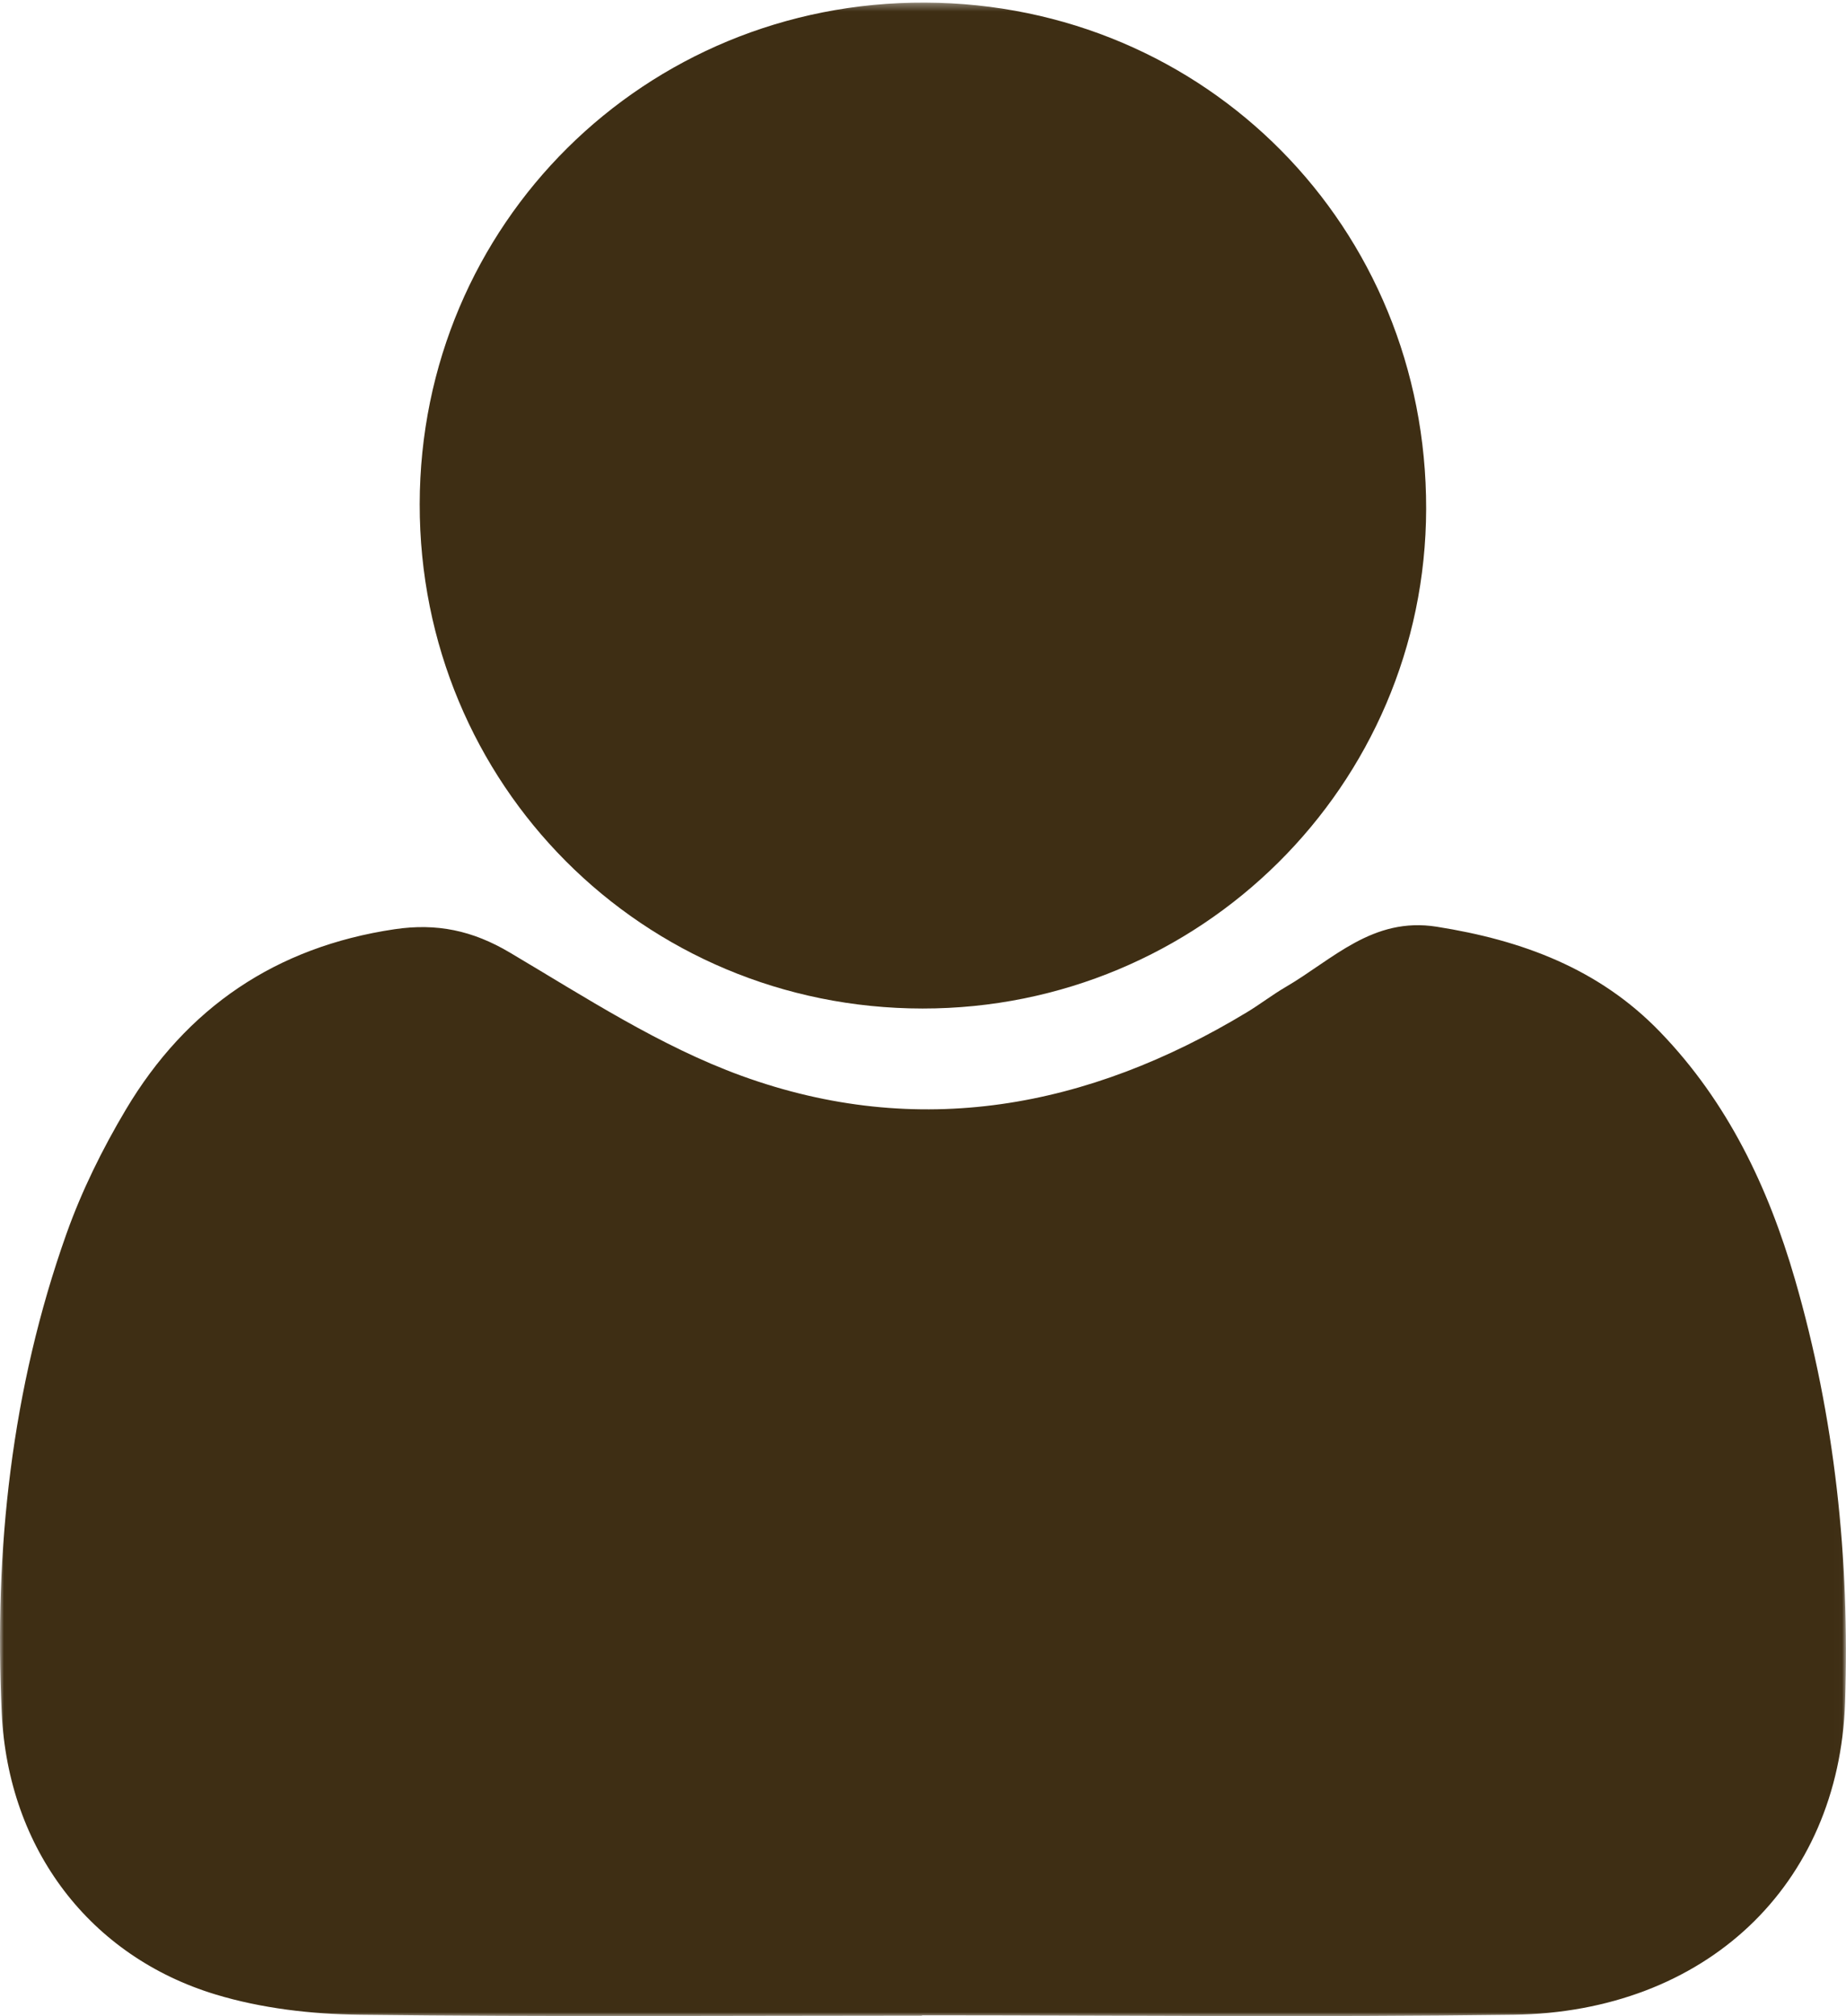 <?xml version="1.0" encoding="UTF-8" standalone="no"?>
<svg width="239px" height="261px" viewBox="0 0 239 261" version="1.1" xmlns="http://www.w3.org/2000/svg" xmlns:xlink="http://www.w3.org/1999/xlink" xmlns:sketch="http://www.bohemiancoding.com/sketch/ns">
    <!-- Generator: Sketch 3.5.2 (25235) - http://www.bohemiancoding.com/sketch -->
    <title>Page 1</title>
    <desc>Created with Sketch.</desc>
    <defs>
        <path id="path-1" d="M0,0.336 L238.989,0.336 L238.989,261 L0,261 L0,0.336 Z"></path>
        <path id="path-3" d="M0,0.336 L238.989,0.336 L238.989,261 L0,261"></path>
    </defs>
    <g id="Page-1" stroke="none" stroke-width="1" fill="none" fill-rule="evenodd" sketch:type="MSPage">
        <g sketch:type="MSLayerGroup">
            <g id="Group-3">
                <mask id="mask-2" sketch:name="Clip 2" fill="white">
                    <use xlink:href="#path-1"></use>
                </mask>
                <g id="Clip-2"></g>
                <path d="M119.362,260.947 C95.107,260.947 70.85,261.12 46.598,260.828 C40.346,260.753 33.871,260.008 27.914,258.201 C11.694,253.285 1.06,239.437 0.224,221.751 C-0.773,200.644 1.474,179.796 8.594,159.752 C10.577,154.17 13.259,148.744 16.293,143.647 C24.151,130.45 35.732,122.578 51.085,120.297 C56.538,119.487 61.172,120.45 66.009,123.317 C75.754,129.092 85.453,135.437 95.998,139.271 C118.876,147.586 140.855,143.491 161.454,131.035 C163.156,130.006 164.738,128.777 166.455,127.776 C172.569,124.21 177.708,118.662 186.005,119.972 C197.043,121.715 207.001,125.39 214.899,133.562 C223.666,142.633 228.929,153.674 232.394,165.631 C237.577,183.512 239.491,201.835 238.88,220.381 C238.098,244.091 220.817,260.496 195.927,260.827 C170.409,261.166 144.884,260.902 119.362,260.902 L119.362,260.947 Z" id="Fill-1" fill="#3E2E14" sketch:type="MSShapeGroup" mask="url(#mask-2)"></path>
            </g>
            <g id="Group-6">
                <mask id="mask-4" sketch:name="Clip 5" fill="white">
                    <use xlink:href="#path-3"></use>
                </mask>
                <g id="Clip-5"></g>
                <path d="M54.338,65.263 C54.383,29.028 83.471,0.179 119.803,0.336 C156.125,0.493 184.725,29.41 184.642,65.893 C184.56,101.684 155.424,130.585 119.445,130.562 C83.197,130.538 54.293,101.549 54.338,65.263" id="Fill-4" fill="#3E2E14" sketch:type="MSShapeGroup" mask="url(#mask-4)"></path>
            </g>
        </g>
    </g>
</svg>